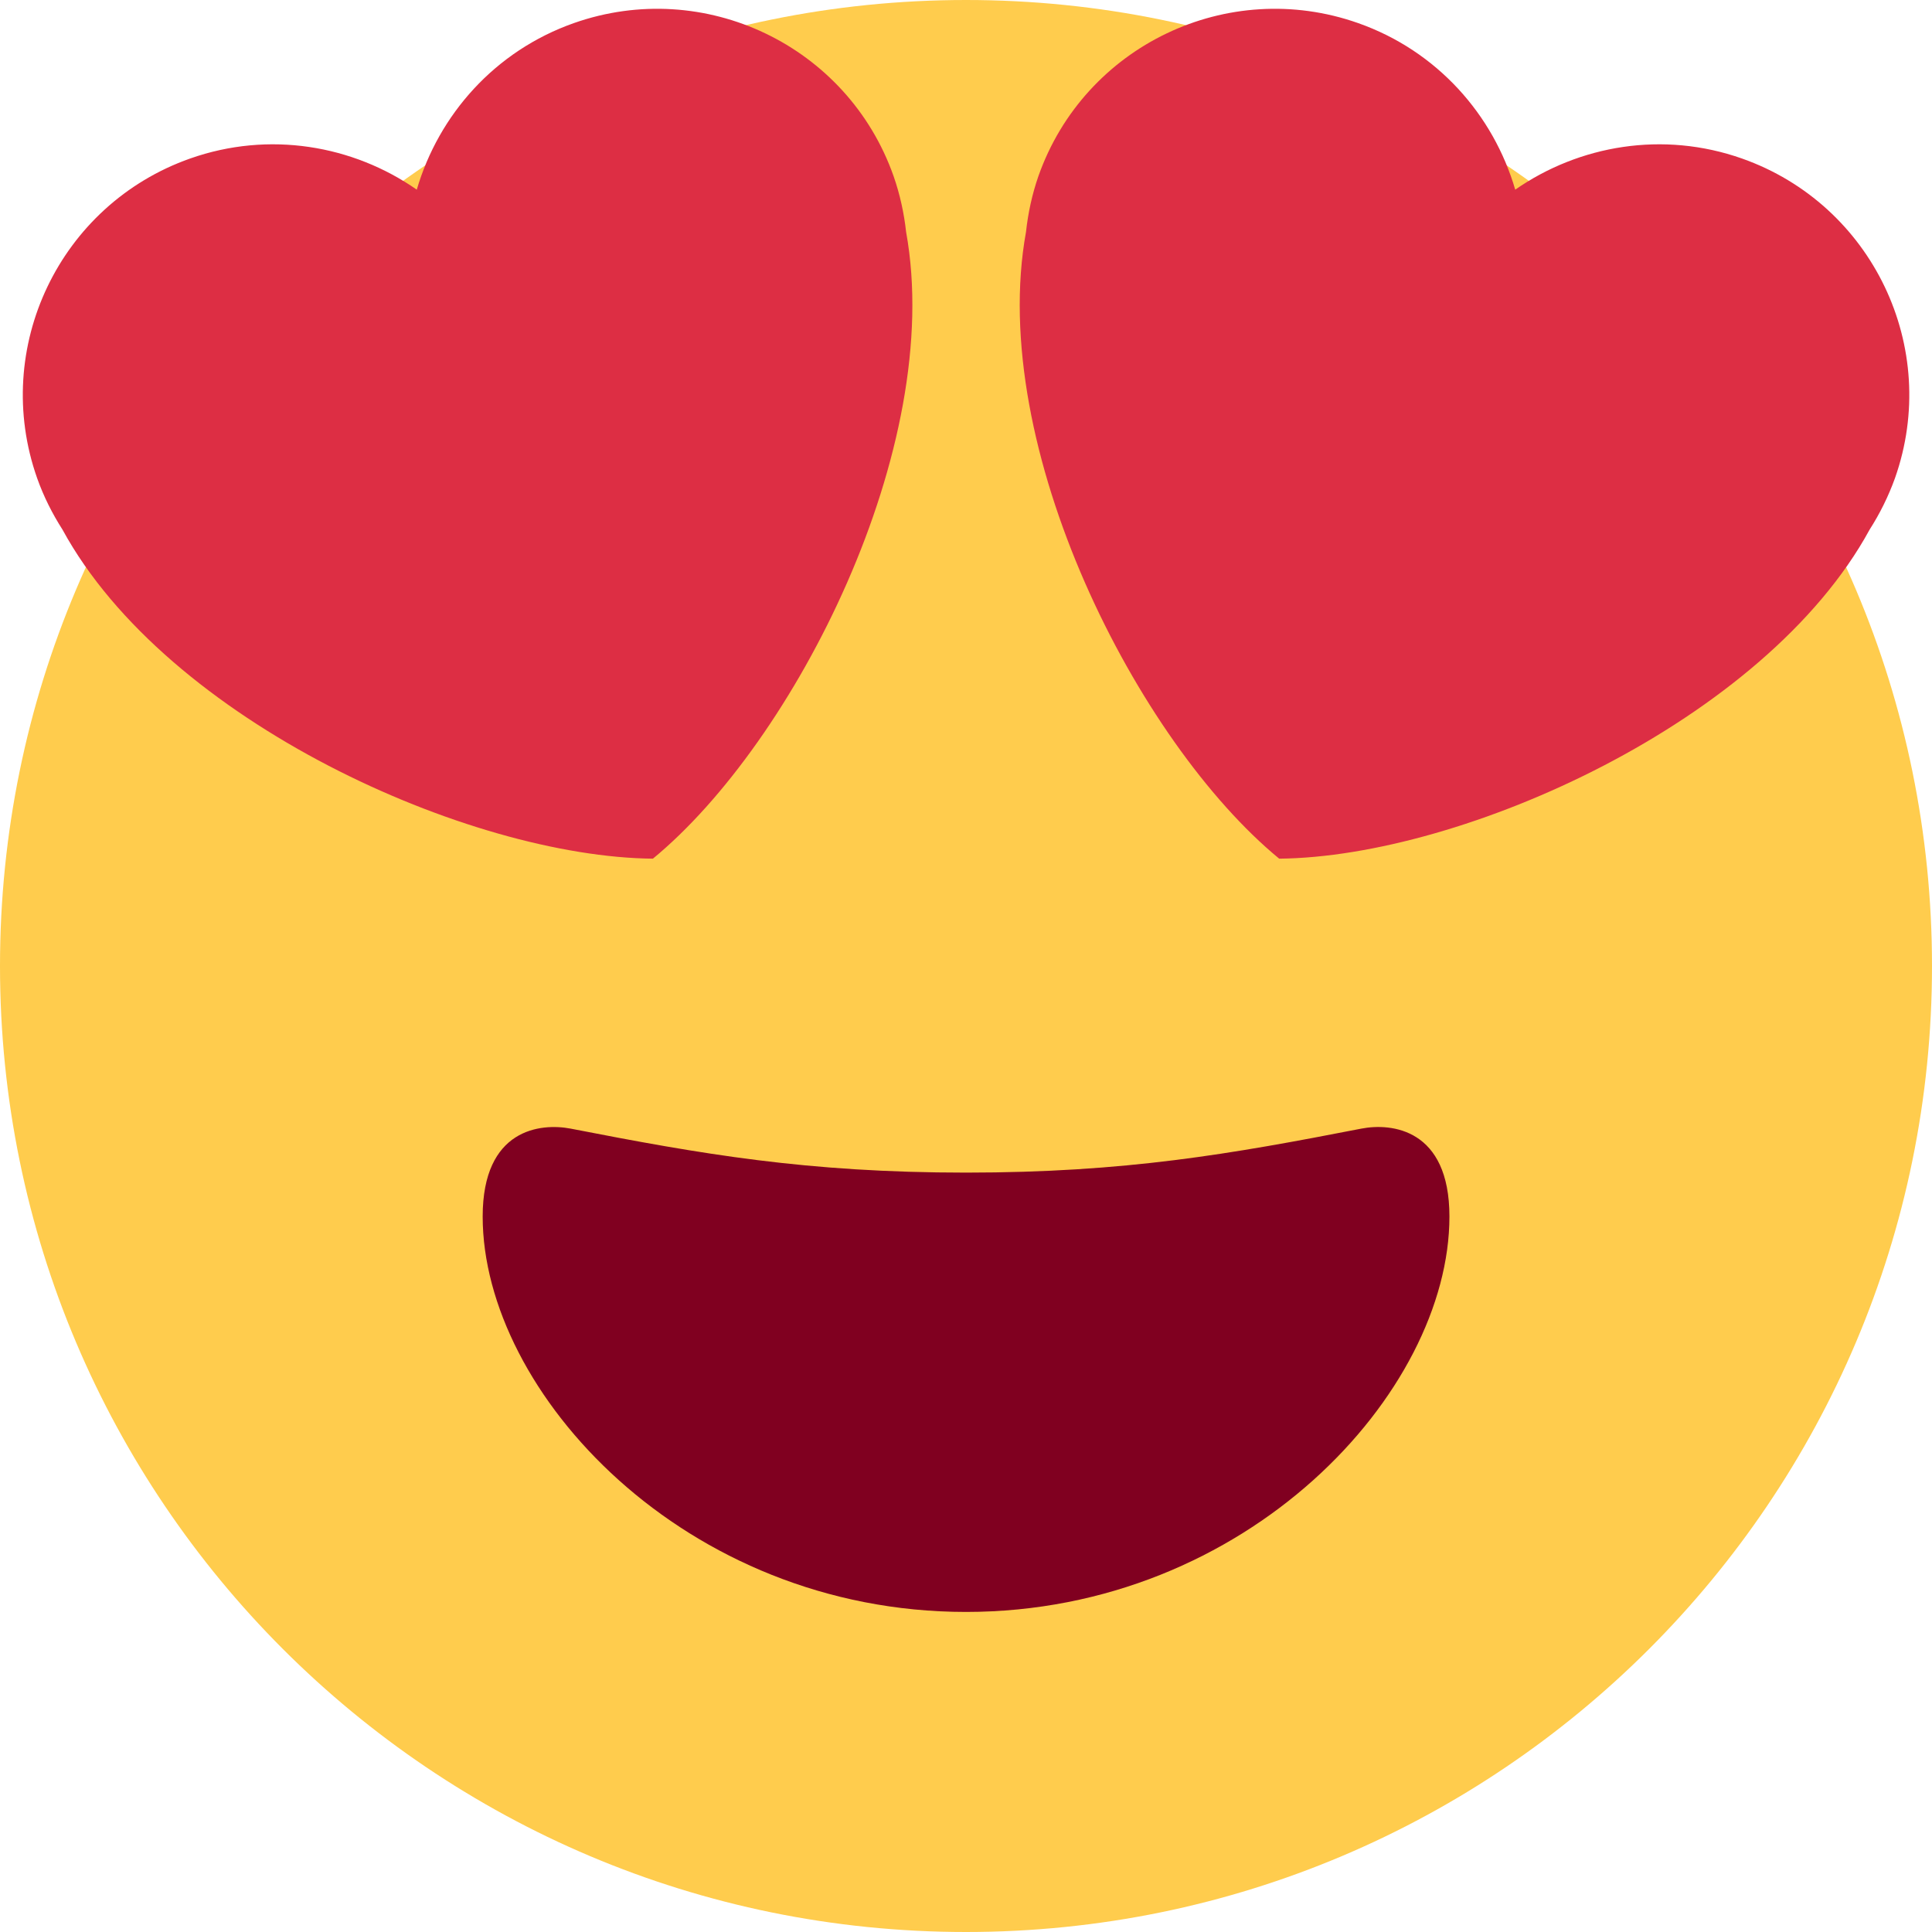 <svg width="18" height="18" viewBox="0 0 18 18" fill="none" xmlns="http://www.w3.org/2000/svg">
<path d="M18 9C18 13.97 13.97 18 9 18C4.029 18 0 13.97 0 9C0 4.029 4.029 0 9 0C13.97 0 18 4.029 18 9Z" fill="#FFCC4D"/>
<path d="M9 10.925C7.517 10.925 6.533 10.752 5.316 10.515C5.037 10.462 4.497 10.515 4.497 11.334C4.497 12.972 6.378 15.018 9 15.018C11.622 15.018 13.504 12.972 13.504 11.334C13.504 10.515 12.963 10.461 12.684 10.515C11.467 10.752 10.483 10.925 9 10.925Z" fill="#800020"/>
<path d="M8.325 1.64C7.896 0.425 6.563 -0.213 5.347 0.215C4.609 0.475 4.087 1.071 3.883 1.767C3.288 1.353 2.508 1.217 1.771 1.477C0.556 1.906 -0.083 3.24 0.346 4.455C0.407 4.627 0.488 4.787 0.582 4.934C1.558 6.725 4.376 7.984 6.083 8C7.401 6.916 8.806 4.167 8.442 2.161C8.423 1.987 8.385 1.812 8.325 1.64ZM9.675 1.64C10.104 0.425 11.438 -0.213 12.653 0.215C13.391 0.475 13.914 1.071 14.117 1.767C14.713 1.353 15.493 1.217 16.23 1.477C17.445 1.906 18.084 3.24 17.655 4.455C17.593 4.627 17.513 4.787 17.419 4.934C16.443 6.725 13.624 7.984 11.918 8C10.599 6.916 9.195 4.167 9.559 2.161C9.578 1.987 9.615 1.812 9.675 1.64Z" fill="#DD2E44"/>
</svg>
